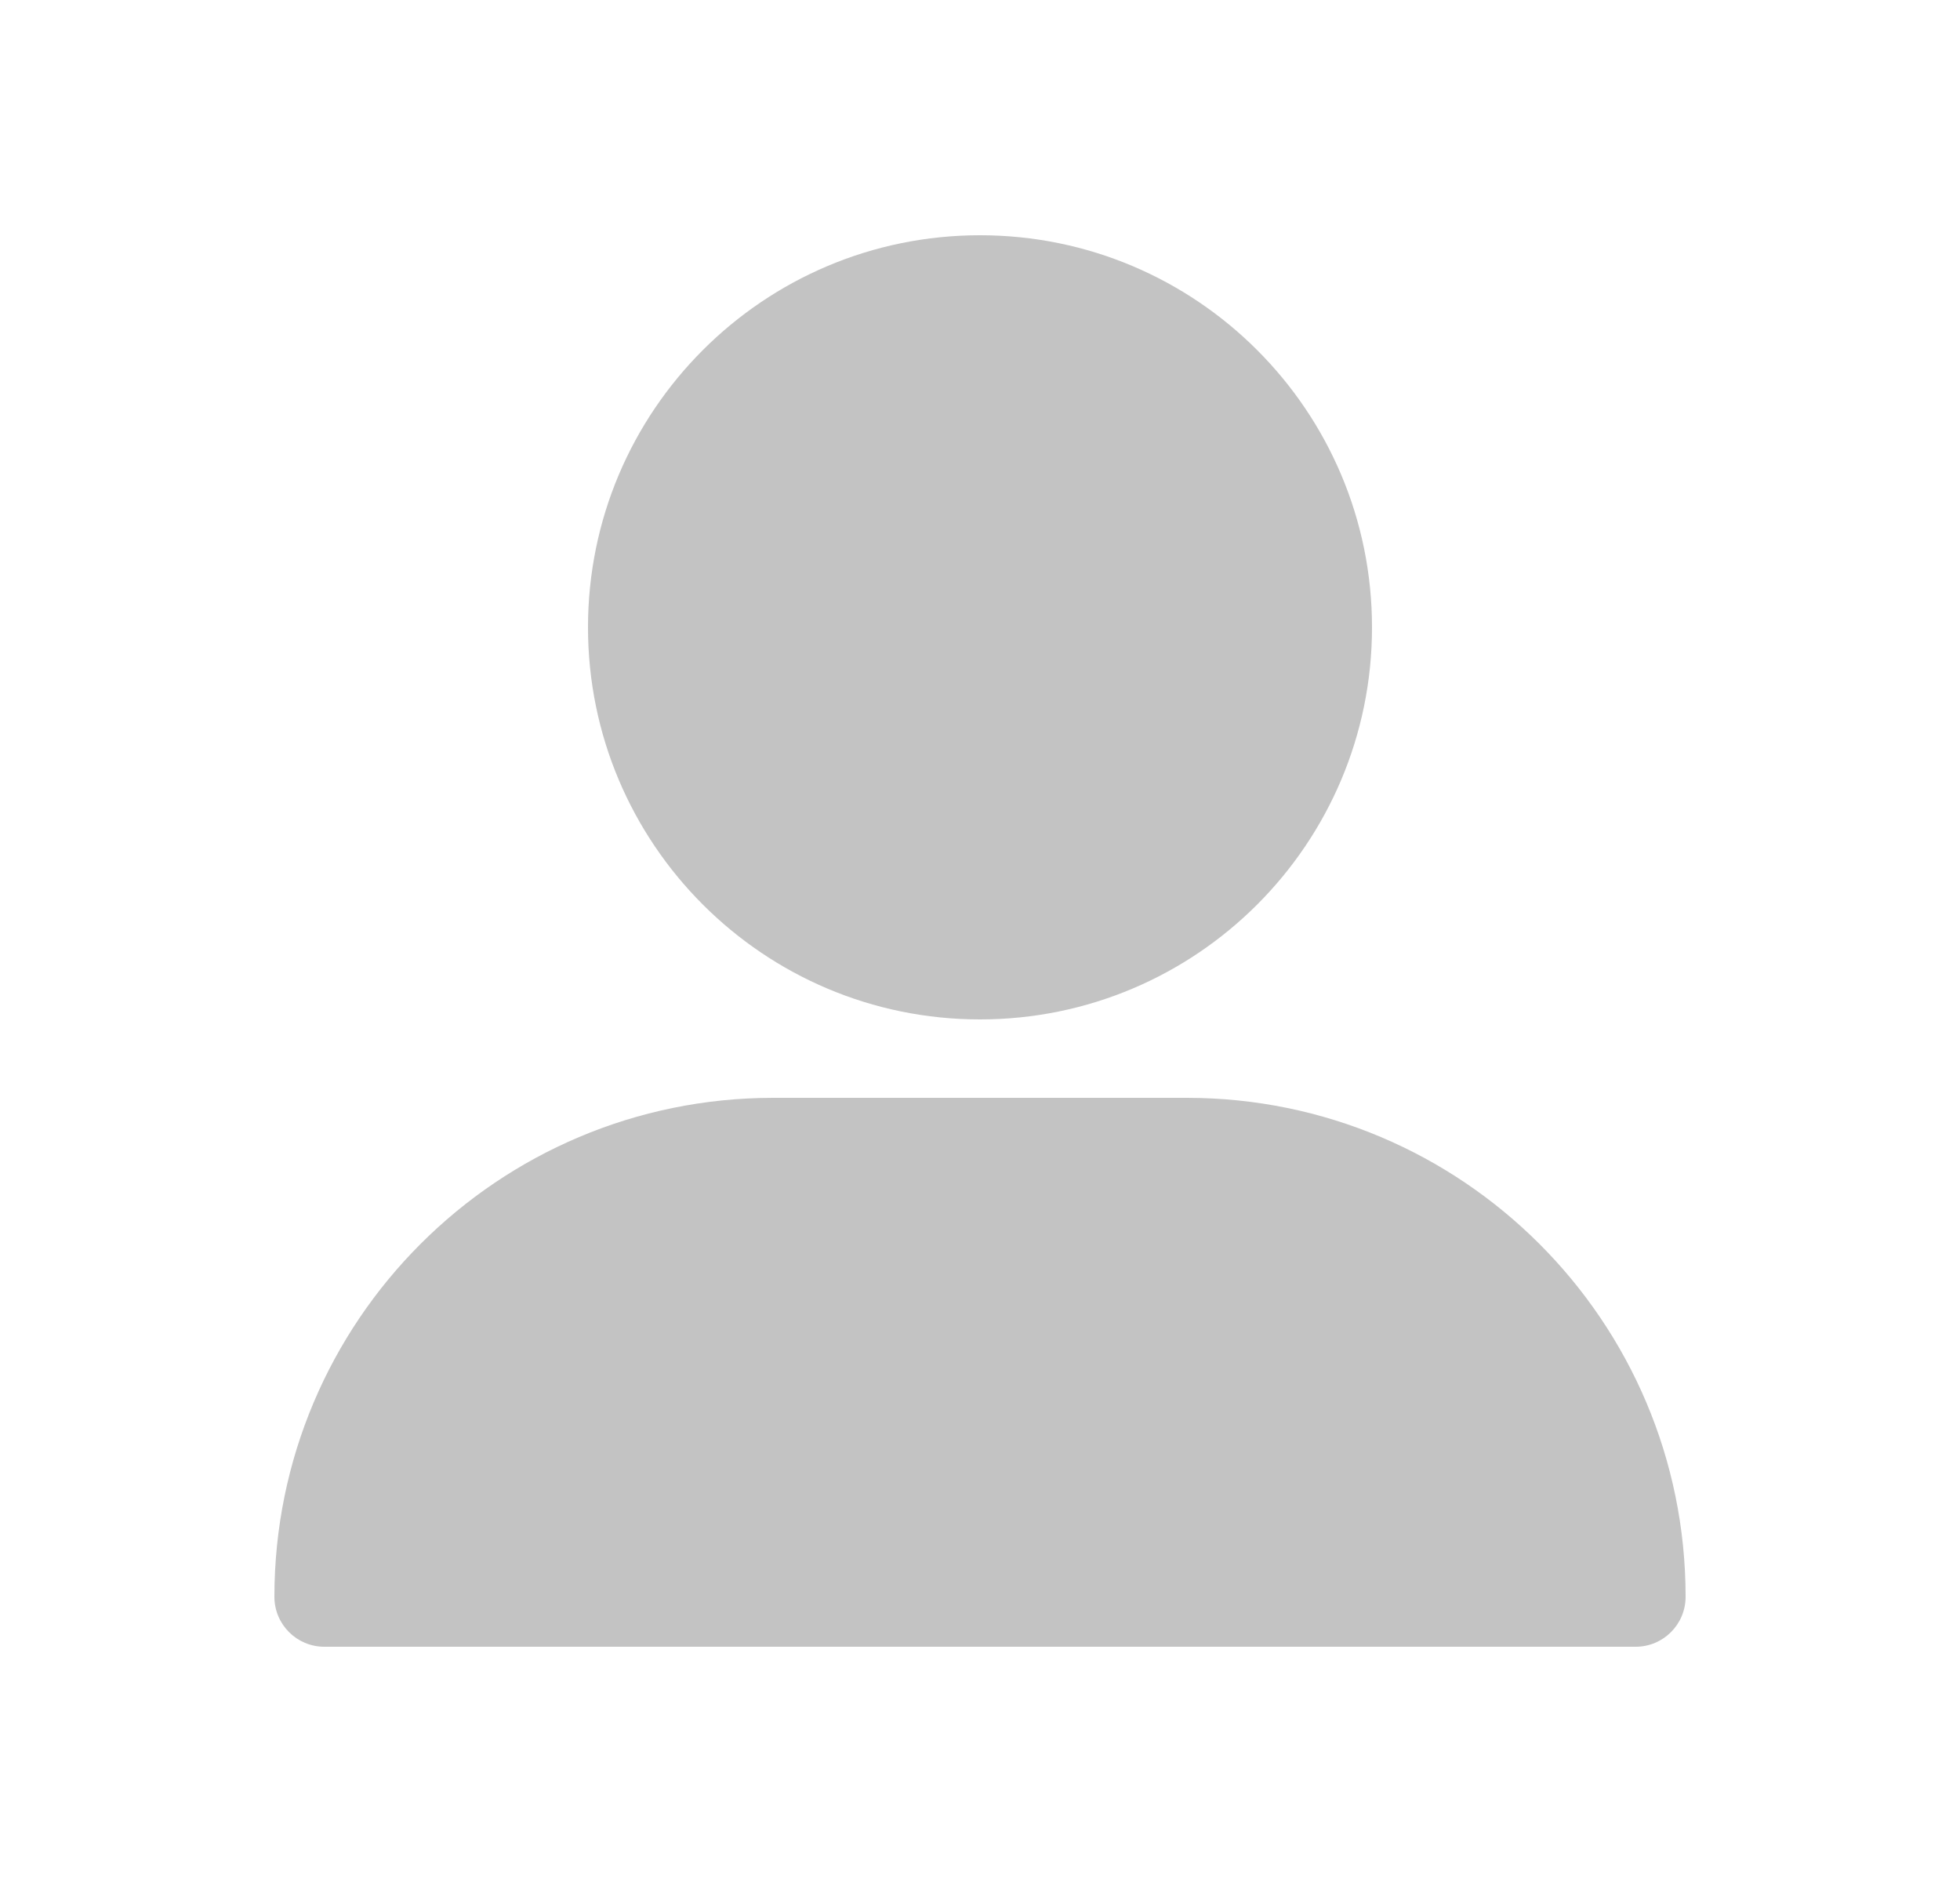 <svg width="25" height="24" viewBox="0 0 25 24" fill="none" xmlns="http://www.w3.org/2000/svg">
<g id="profile">
<path id="Union" d="M15.137 14C18.651 14 21.5 16.849 21.5 20.363C21.5 20.715 21.215 21 20.863 21H4.137C3.785 21 3.5 20.715 3.5 20.363C3.5 16.849 6.349 14 9.863 14H15.137ZM12.5 3C15.261 3 17.5 5.239 17.5 8C17.5 10.761 15.261 13 12.5 13C9.739 13 7.5 10.761 7.5 8C7.5 5.239 9.739 3 12.5 3Z" fill="#C3C3C3"/>
</g>
</svg>
